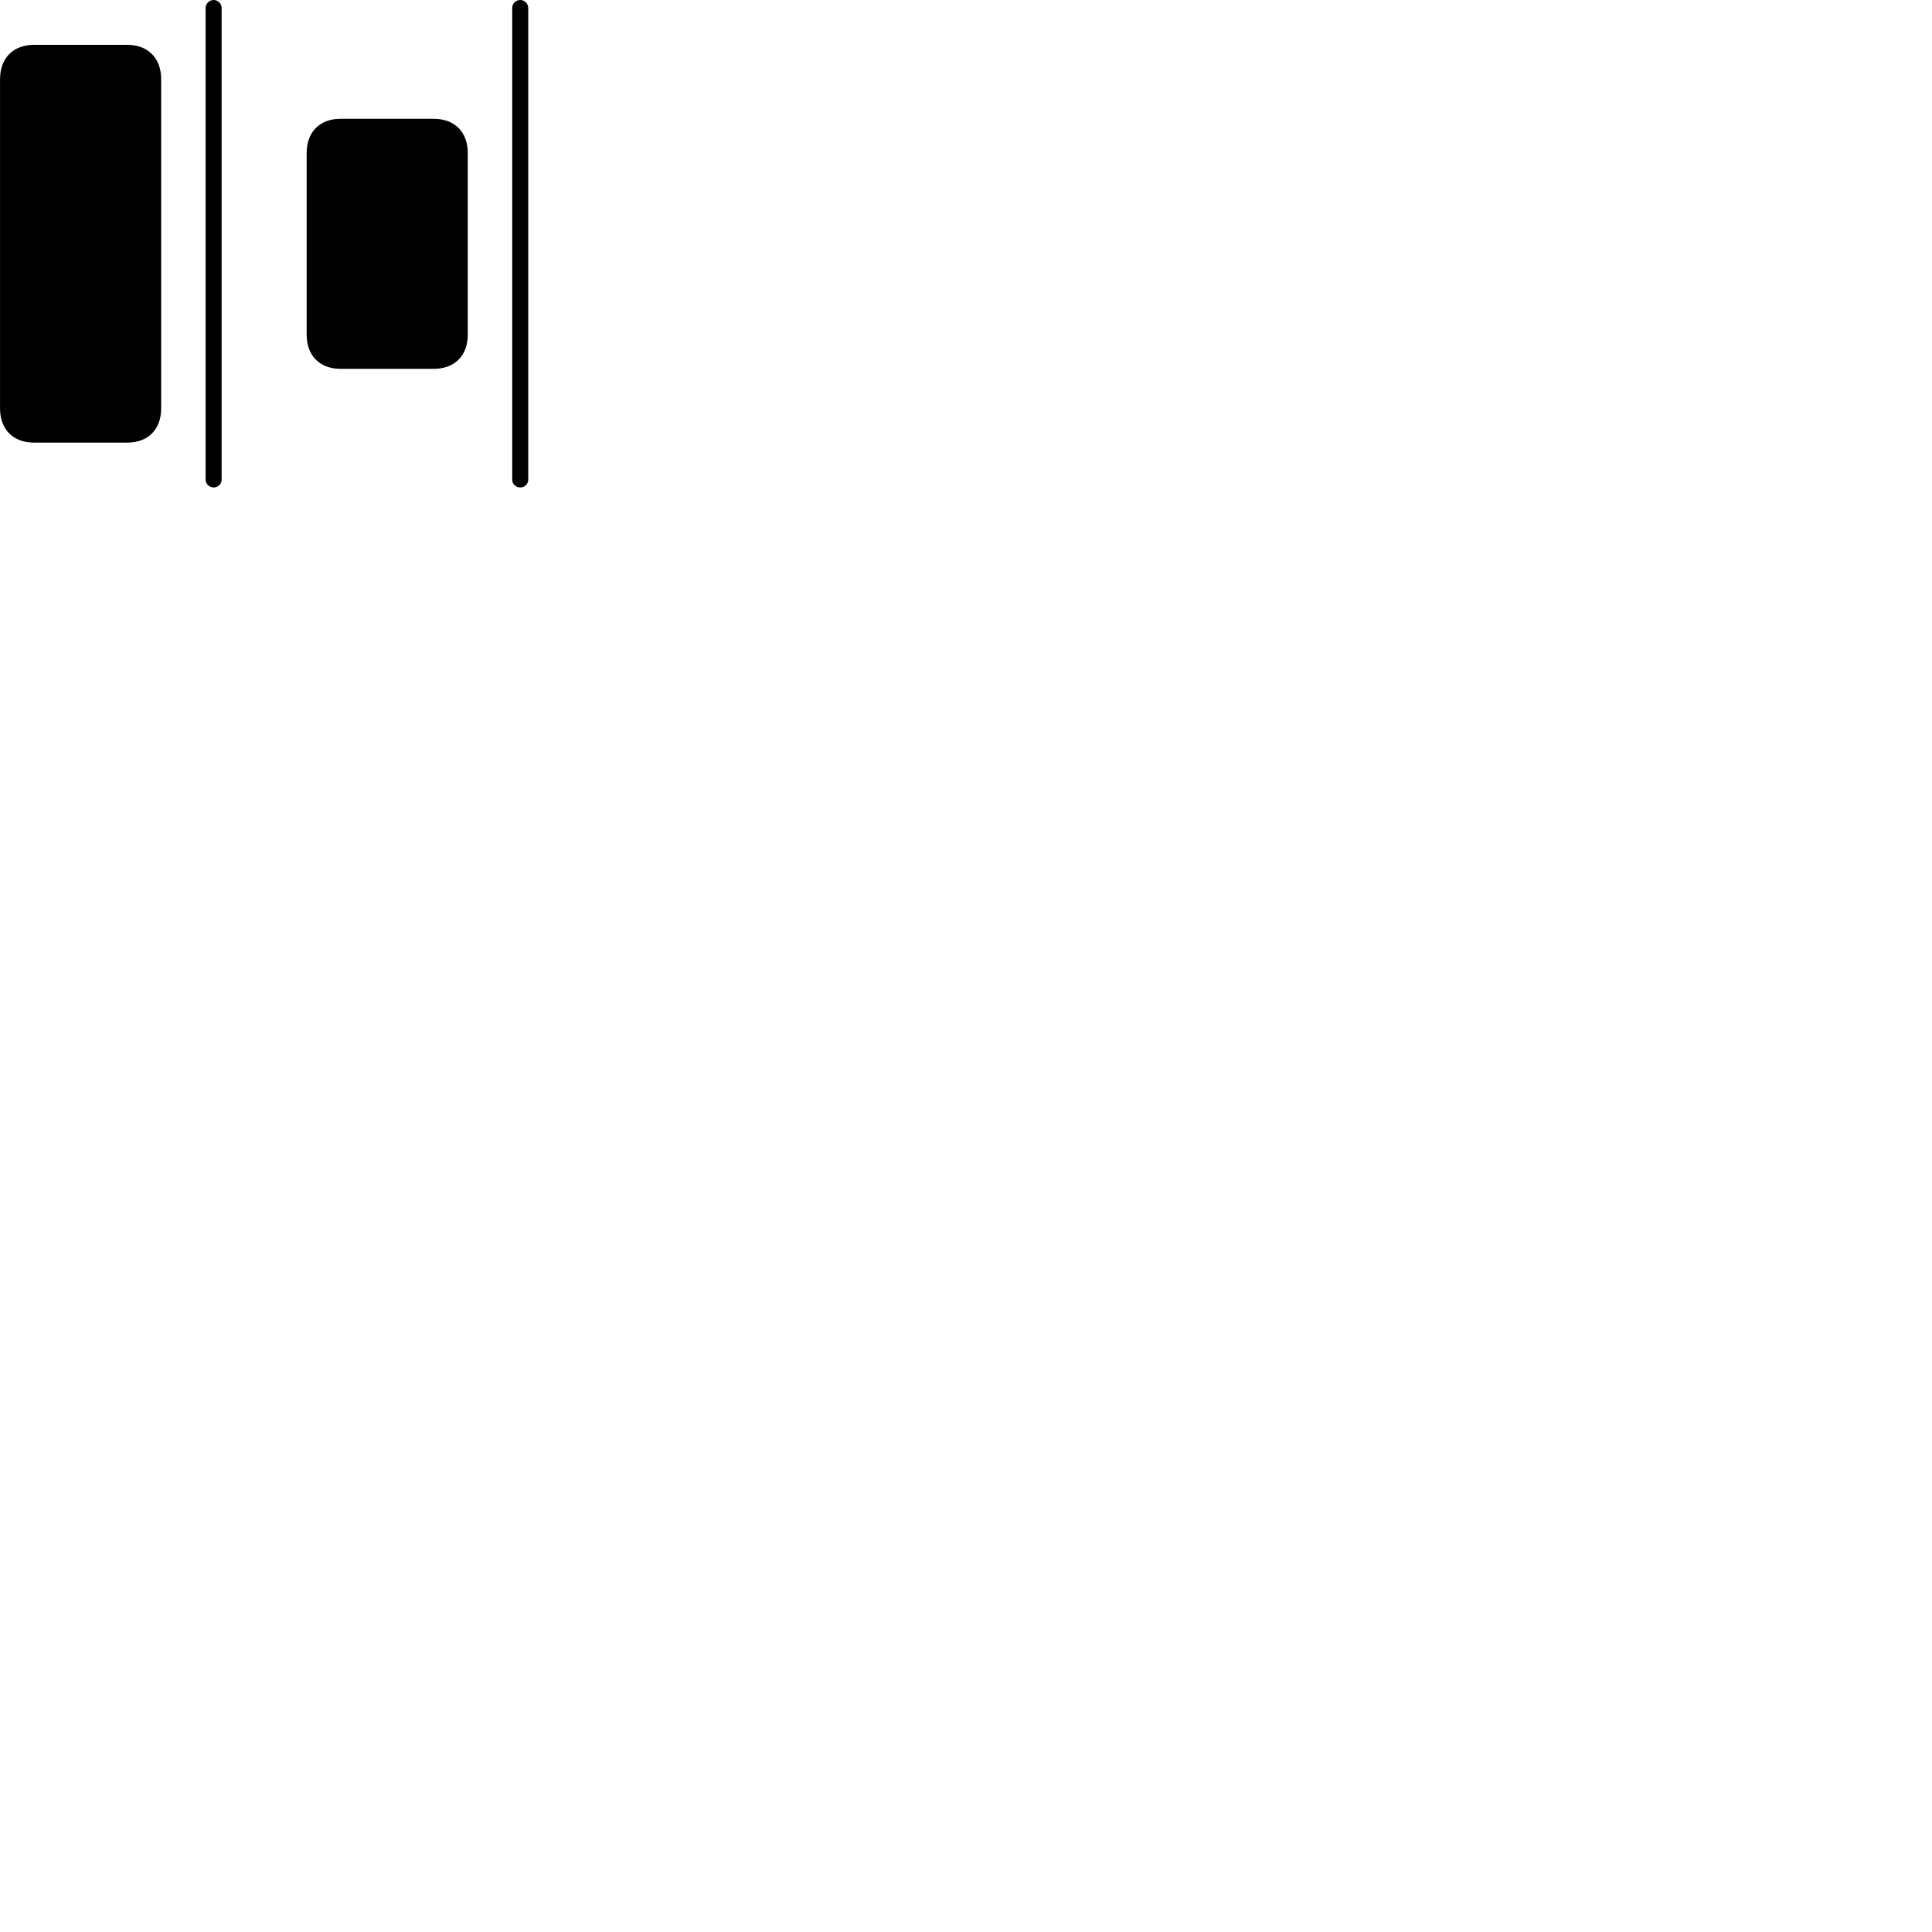
        <svg xmlns="http://www.w3.org/2000/svg" viewBox="0 0 100 100">
            <path d="M11.062 25.23C11.282 25.23 11.472 25.05 11.472 24.83V0.41C11.472 0.19 11.282 0 11.062 0C10.832 0 10.642 0.19 10.642 0.41V24.83C10.642 25.05 10.832 25.23 11.062 25.23ZM26.932 25.23C27.152 25.23 27.342 25.05 27.342 24.83V0.41C27.342 0.19 27.152 0 26.932 0C26.692 0 26.512 0.19 26.512 0.41V24.83C26.512 25.05 26.692 25.23 26.932 25.23ZM1.762 22.91H6.582C7.662 22.91 8.342 22.23 8.342 21.14V4.1C8.342 3.01 7.662 2.32 6.582 2.32H1.762C0.682 2.32 0.002 3.01 0.002 4.1V21.14C0.002 22.23 0.682 22.91 1.762 22.91ZM17.622 19.09H22.452C23.532 19.09 24.212 18.41 24.212 17.32V7.92C24.212 6.83 23.532 6.15 22.452 6.15H17.622C16.552 6.15 15.872 6.83 15.872 7.92V17.32C15.872 18.41 16.552 19.09 17.622 19.09Z" />
        </svg>
    